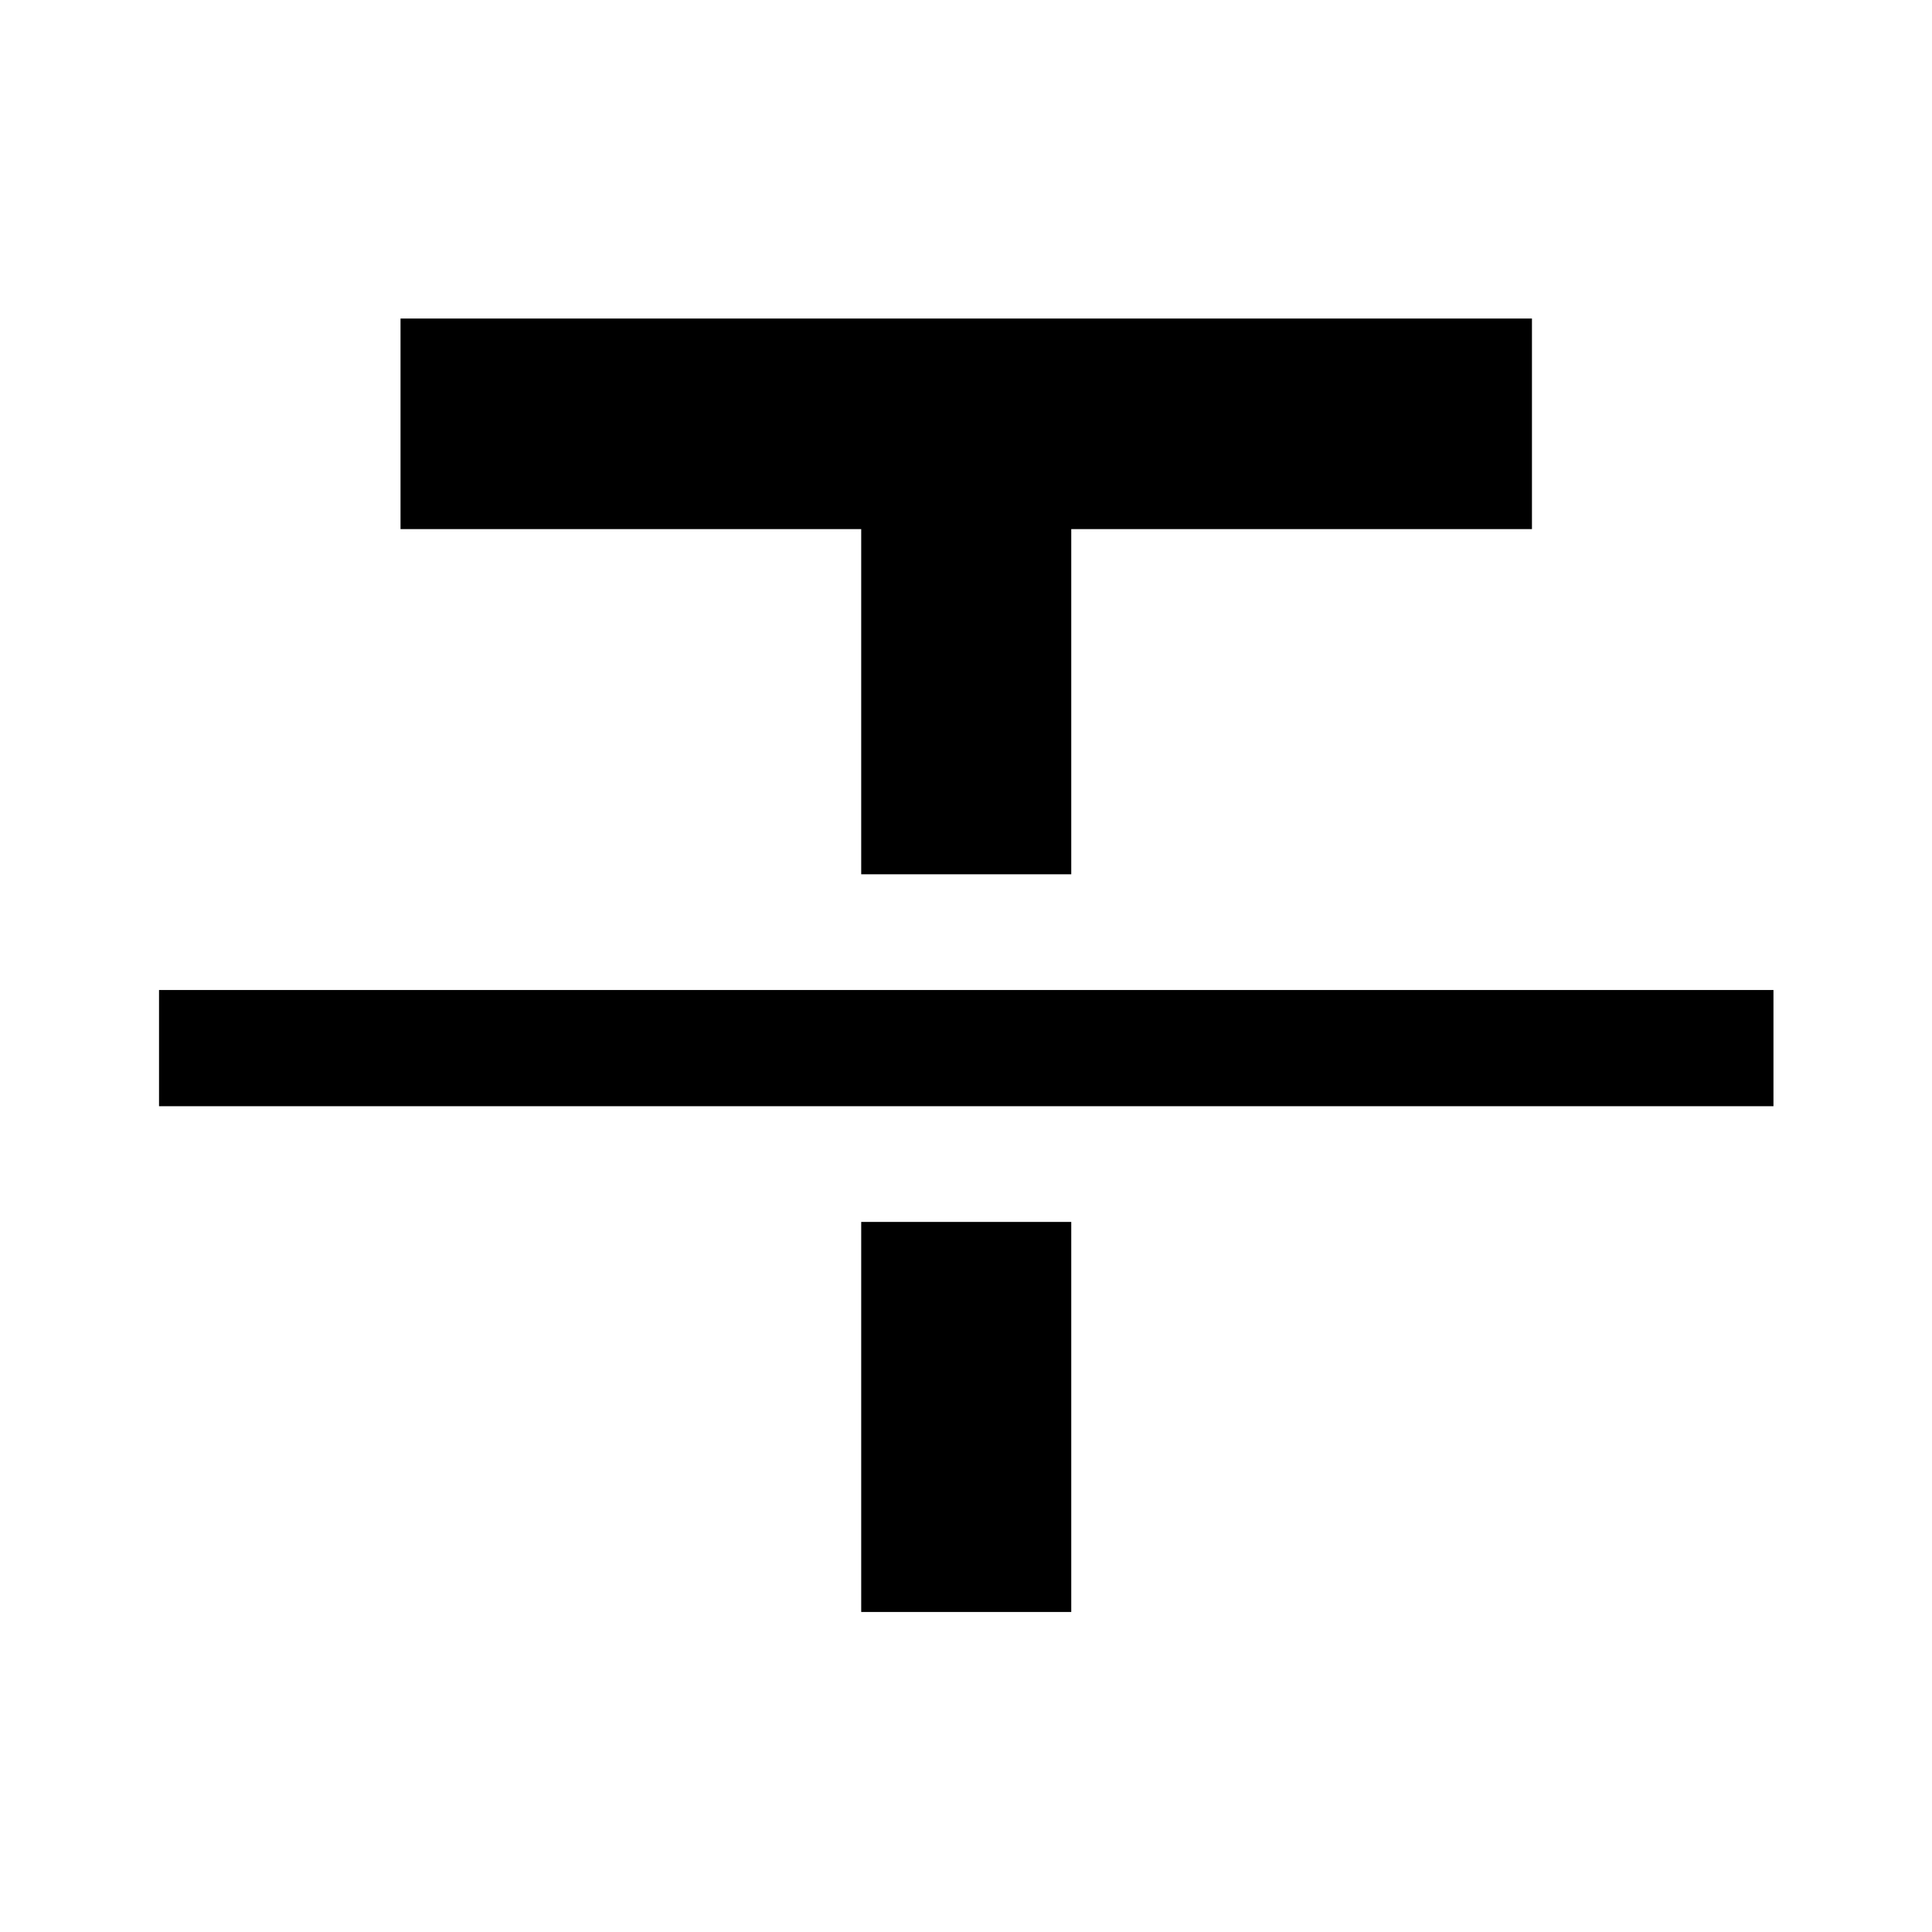 <svg xmlns="http://www.w3.org/2000/svg" height="48" viewBox="0 -960 960 960" width="48"><path d="M79.02-410.33v-57.74h802.2v57.74H79.02Zm348.91-115.24v-171.52H199.02v-104.63h562.2v104.63H532.3v171.52H427.93Zm0 366.55v-193.81H532.3v193.81H427.93Z"/></svg>